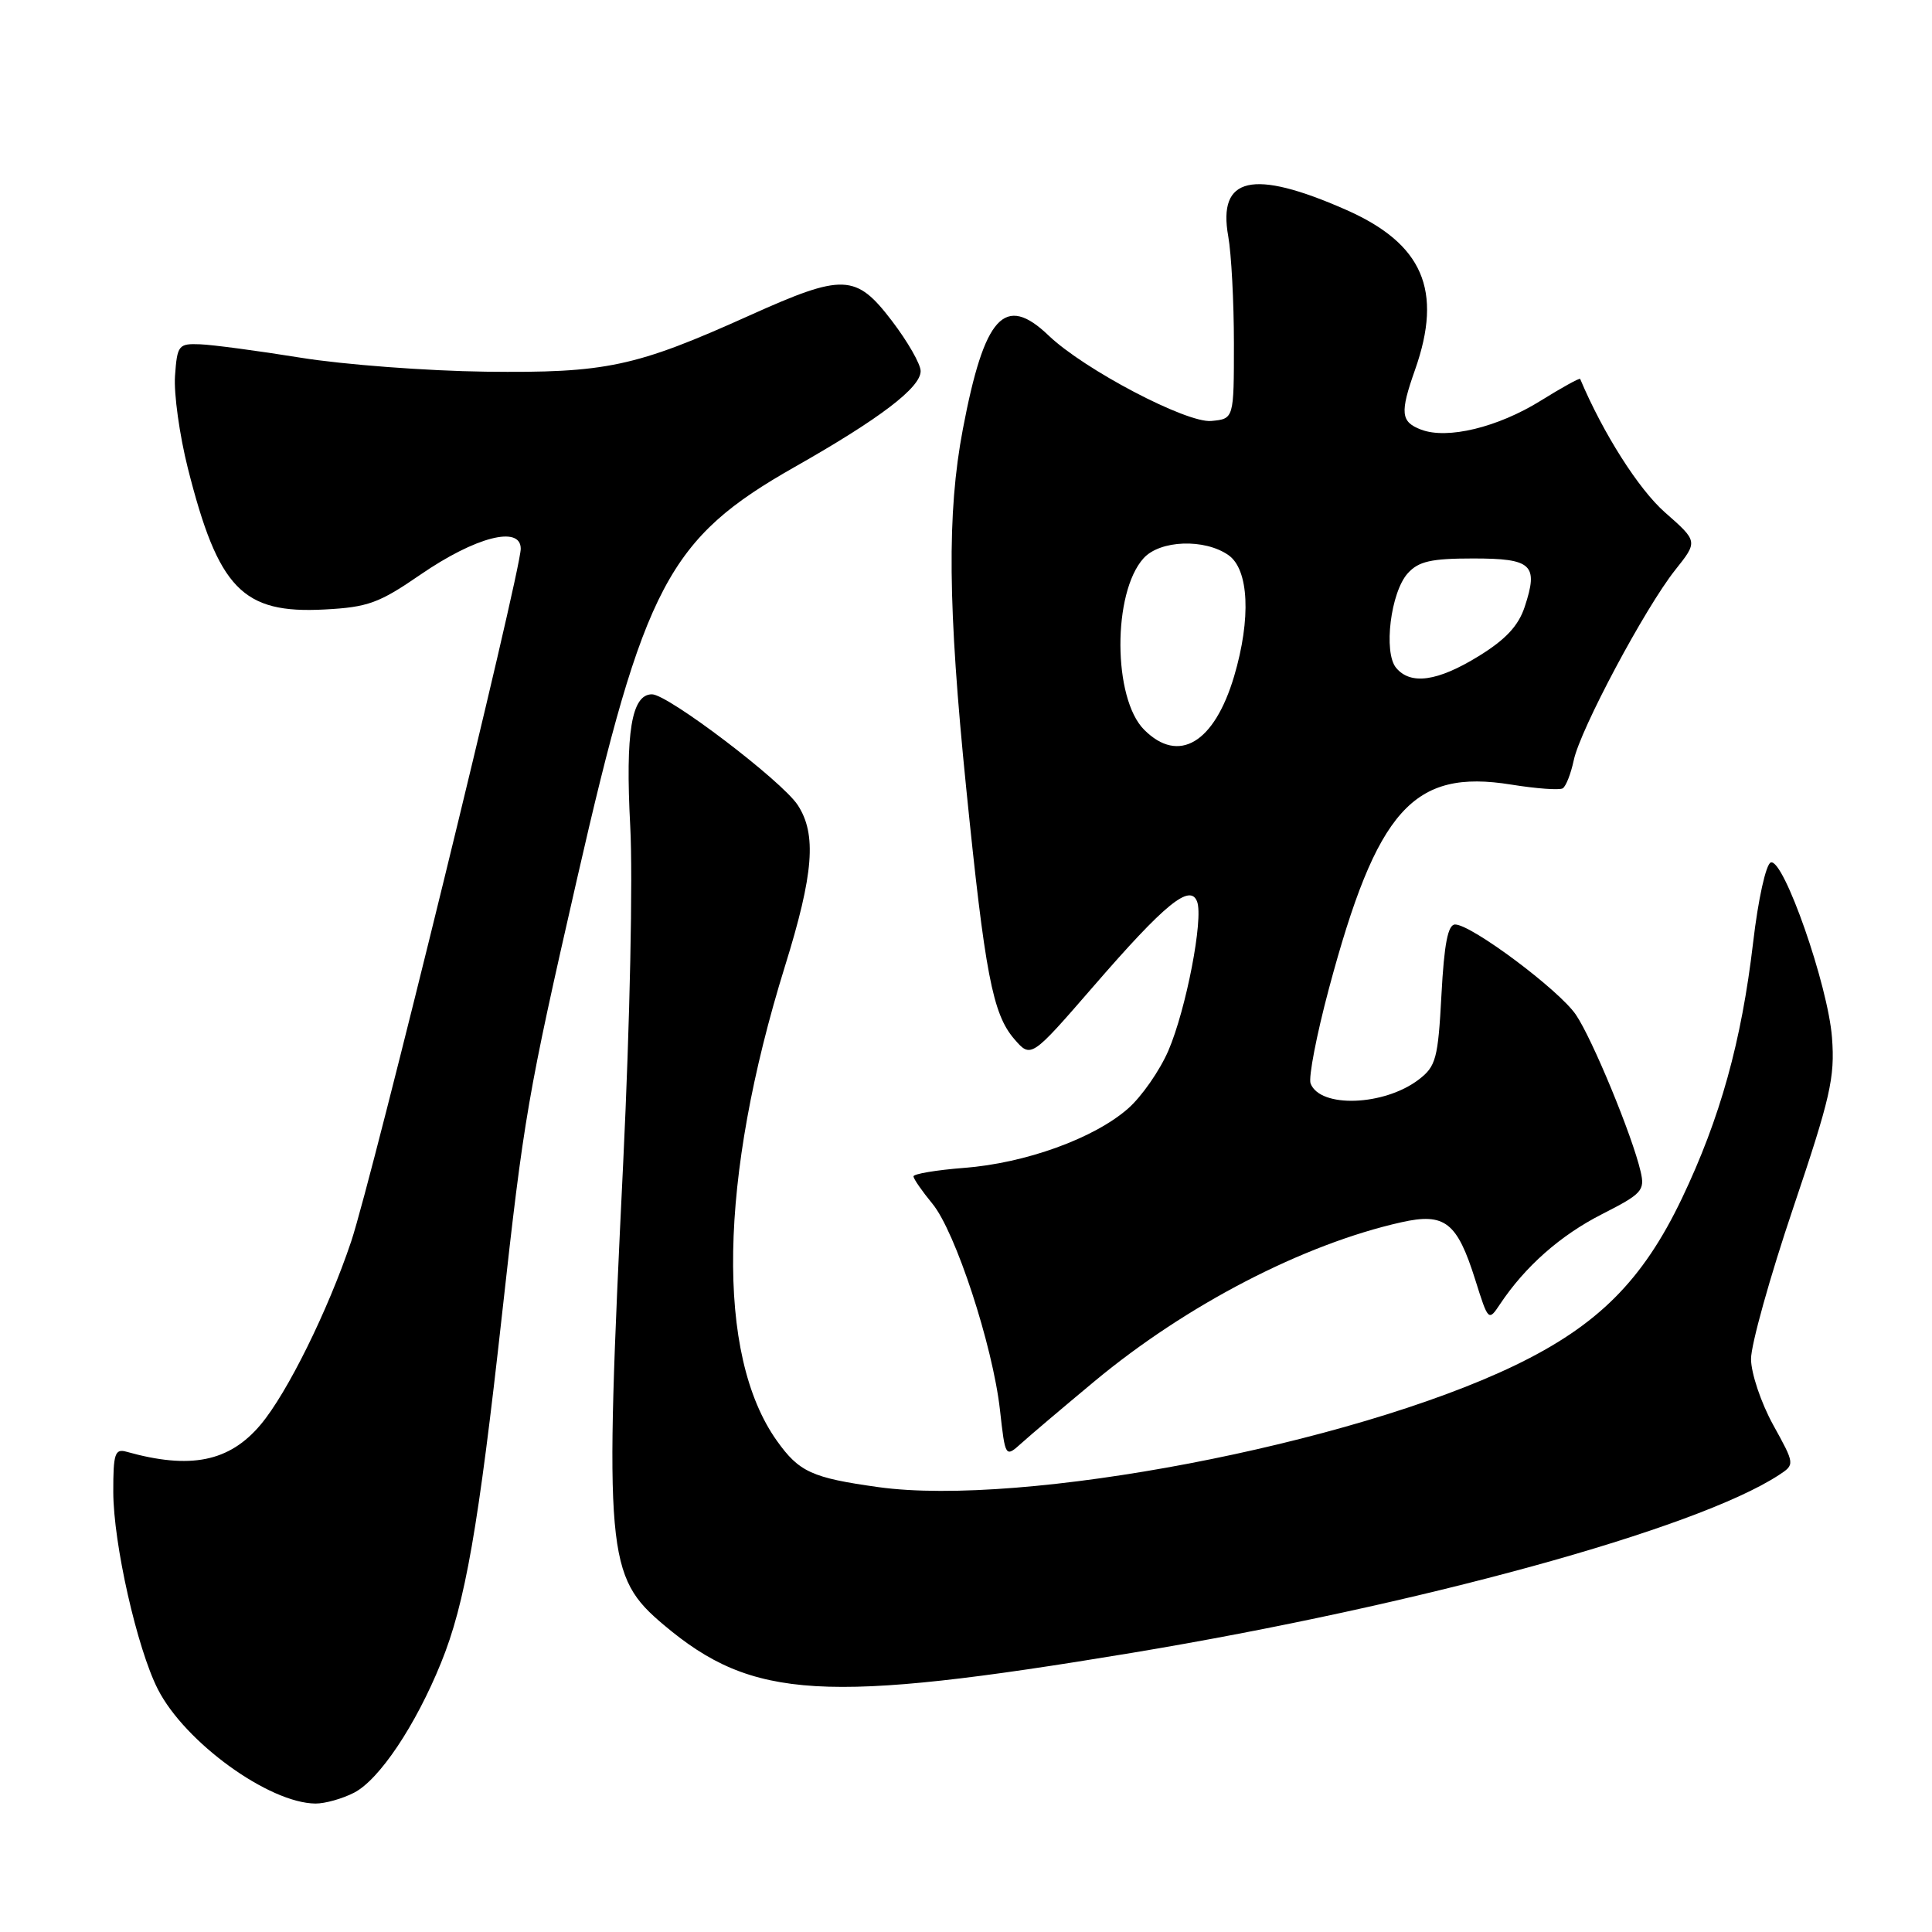 <?xml version="1.0" encoding="UTF-8" standalone="no"?>
<!DOCTYPE svg PUBLIC "-//W3C//DTD SVG 1.1//EN" "http://www.w3.org/Graphics/SVG/1.1/DTD/svg11.dtd" >
<svg xmlns="http://www.w3.org/2000/svg" xmlns:xlink="http://www.w3.org/1999/xlink" version="1.1" viewBox="0 0 256 256">
 <g >
 <path fill="currentColor"
d=" M 46.92 237.54 C 50.26 235.82 55.08 228.62 58.44 220.33 C 61.64 212.48 63.40 202.39 66.54 174.00 C 69.42 147.96 69.90 145.17 76.45 116.50 C 85.37 77.44 88.58 71.36 105.33 61.86 C 116.61 55.46 122.00 51.35 121.99 49.17 C 121.99 48.25 120.27 45.25 118.17 42.50 C 113.41 36.27 111.74 36.21 99.32 41.80 C 84.18 48.62 80.33 49.44 64.36 49.25 C 56.59 49.15 45.56 48.32 39.86 47.40 C 34.16 46.48 28.15 45.68 26.50 45.62 C 23.66 45.51 23.48 45.73 23.19 49.80 C 23.02 52.16 23.79 57.67 24.89 62.04 C 28.93 78.03 32.13 81.34 43.00 80.76 C 48.74 80.46 50.23 79.92 55.70 76.15 C 62.99 71.14 69.00 69.58 69.00 72.71 C 69.00 75.82 49.34 156.12 46.53 164.51 C 43.45 173.67 38.06 184.59 34.53 188.78 C 30.39 193.70 25.22 194.74 16.75 192.36 C 15.23 191.93 15.00 192.62 15.01 197.68 C 15.02 204.52 18.16 218.43 20.92 223.84 C 24.50 230.86 35.62 238.92 41.80 238.98 C 43.06 238.99 45.37 238.34 46.92 237.54 Z  M 150.00 219.01 C 188.13 212.67 224.68 202.63 235.68 195.47 C 237.85 194.05 237.85 194.05 234.94 188.78 C 233.34 185.87 232.03 181.96 232.02 180.08 C 232.01 178.20 234.52 169.20 237.60 160.08 C 242.54 145.44 243.15 142.80 242.75 137.50 C 242.23 130.57 236.34 113.72 234.64 114.28 C 234.00 114.50 232.97 119.13 232.30 124.87 C 230.75 138.05 227.94 148.15 222.86 158.80 C 217.65 169.70 211.70 175.64 200.68 180.95 C 178.89 191.42 135.52 199.71 116.38 197.05 C 107.57 195.82 105.89 195.05 102.94 190.91 C 94.84 179.54 95.24 156.26 104.02 128.00 C 107.82 115.78 108.23 110.53 105.70 106.67 C 103.60 103.47 88.51 92.00 86.39 92.00 C 83.68 92.00 82.85 97.06 83.51 109.48 C 83.87 116.32 83.47 135.50 82.58 154.00 C 80.05 206.06 80.30 208.87 87.99 215.34 C 99.74 225.23 109.18 225.78 150.00 219.01 Z  M 145.00 183.05 C 157.20 172.90 172.70 164.87 185.67 161.96 C 191.46 160.66 193.07 161.92 195.49 169.61 C 197.20 175.06 197.24 175.10 198.76 172.81 C 202.09 167.81 206.76 163.69 212.26 160.89 C 217.59 158.18 217.98 157.75 217.39 155.23 C 216.30 150.51 210.98 137.63 208.81 134.45 C 206.58 131.17 194.97 122.50 192.81 122.50 C 191.86 122.50 191.36 125.05 191.00 131.81 C 190.55 140.27 190.27 141.30 188.00 143.04 C 183.43 146.54 174.93 146.86 173.66 143.57 C 173.36 142.77 174.45 137.13 176.08 131.03 C 182.45 107.24 187.24 101.87 200.23 103.96 C 203.57 104.50 206.64 104.72 207.07 104.46 C 207.50 104.19 208.15 102.52 208.53 100.74 C 209.38 96.67 217.97 80.57 221.97 75.53 C 224.99 71.74 224.99 71.74 220.61 67.89 C 217.13 64.83 212.41 57.40 209.38 50.21 C 209.31 50.05 206.96 51.35 204.16 53.09 C 198.47 56.63 191.78 58.25 188.31 56.93 C 185.60 55.90 185.48 54.72 187.50 49.00 C 191.22 38.45 188.54 32.27 178.29 27.77 C 165.98 22.36 161.33 23.42 162.75 31.32 C 163.16 33.62 163.50 40.00 163.50 45.50 C 163.50 55.50 163.50 55.50 160.50 55.78 C 157.23 56.09 143.64 48.95 138.96 44.47 C 133.13 38.88 130.44 41.82 127.58 56.88 C 125.47 68.00 125.59 80.36 128.03 104.46 C 130.51 129.03 131.53 134.34 134.38 137.66 C 136.61 140.24 136.61 140.24 144.91 130.67 C 154.36 119.76 157.69 117.04 158.62 119.46 C 159.49 121.72 157.17 133.74 154.81 139.23 C 153.67 141.86 151.27 145.32 149.46 146.90 C 144.97 150.84 135.88 154.13 127.75 154.75 C 124.04 155.04 121.02 155.55 121.04 155.88 C 121.06 156.22 122.19 157.85 123.55 159.50 C 126.59 163.18 131.54 178.27 132.50 186.82 C 133.21 193.15 133.21 193.15 135.36 191.22 C 136.54 190.15 140.88 186.48 145.00 183.05 Z  M 151.61 96.70 C 147.45 92.55 147.40 78.53 151.53 73.97 C 153.71 71.56 159.61 71.34 162.78 73.56 C 165.49 75.46 165.79 81.96 163.53 89.60 C 160.90 98.46 156.18 101.27 151.61 96.70 Z  M 184.99 88.49 C 183.29 86.44 184.27 78.46 186.54 75.96 C 187.97 74.38 189.63 74.00 195.19 74.00 C 203.01 74.00 203.88 74.81 202.03 80.41 C 201.20 82.93 199.50 84.75 195.92 86.95 C 190.48 90.30 186.91 90.80 184.99 88.49 Z "/>
</g>
</svg>